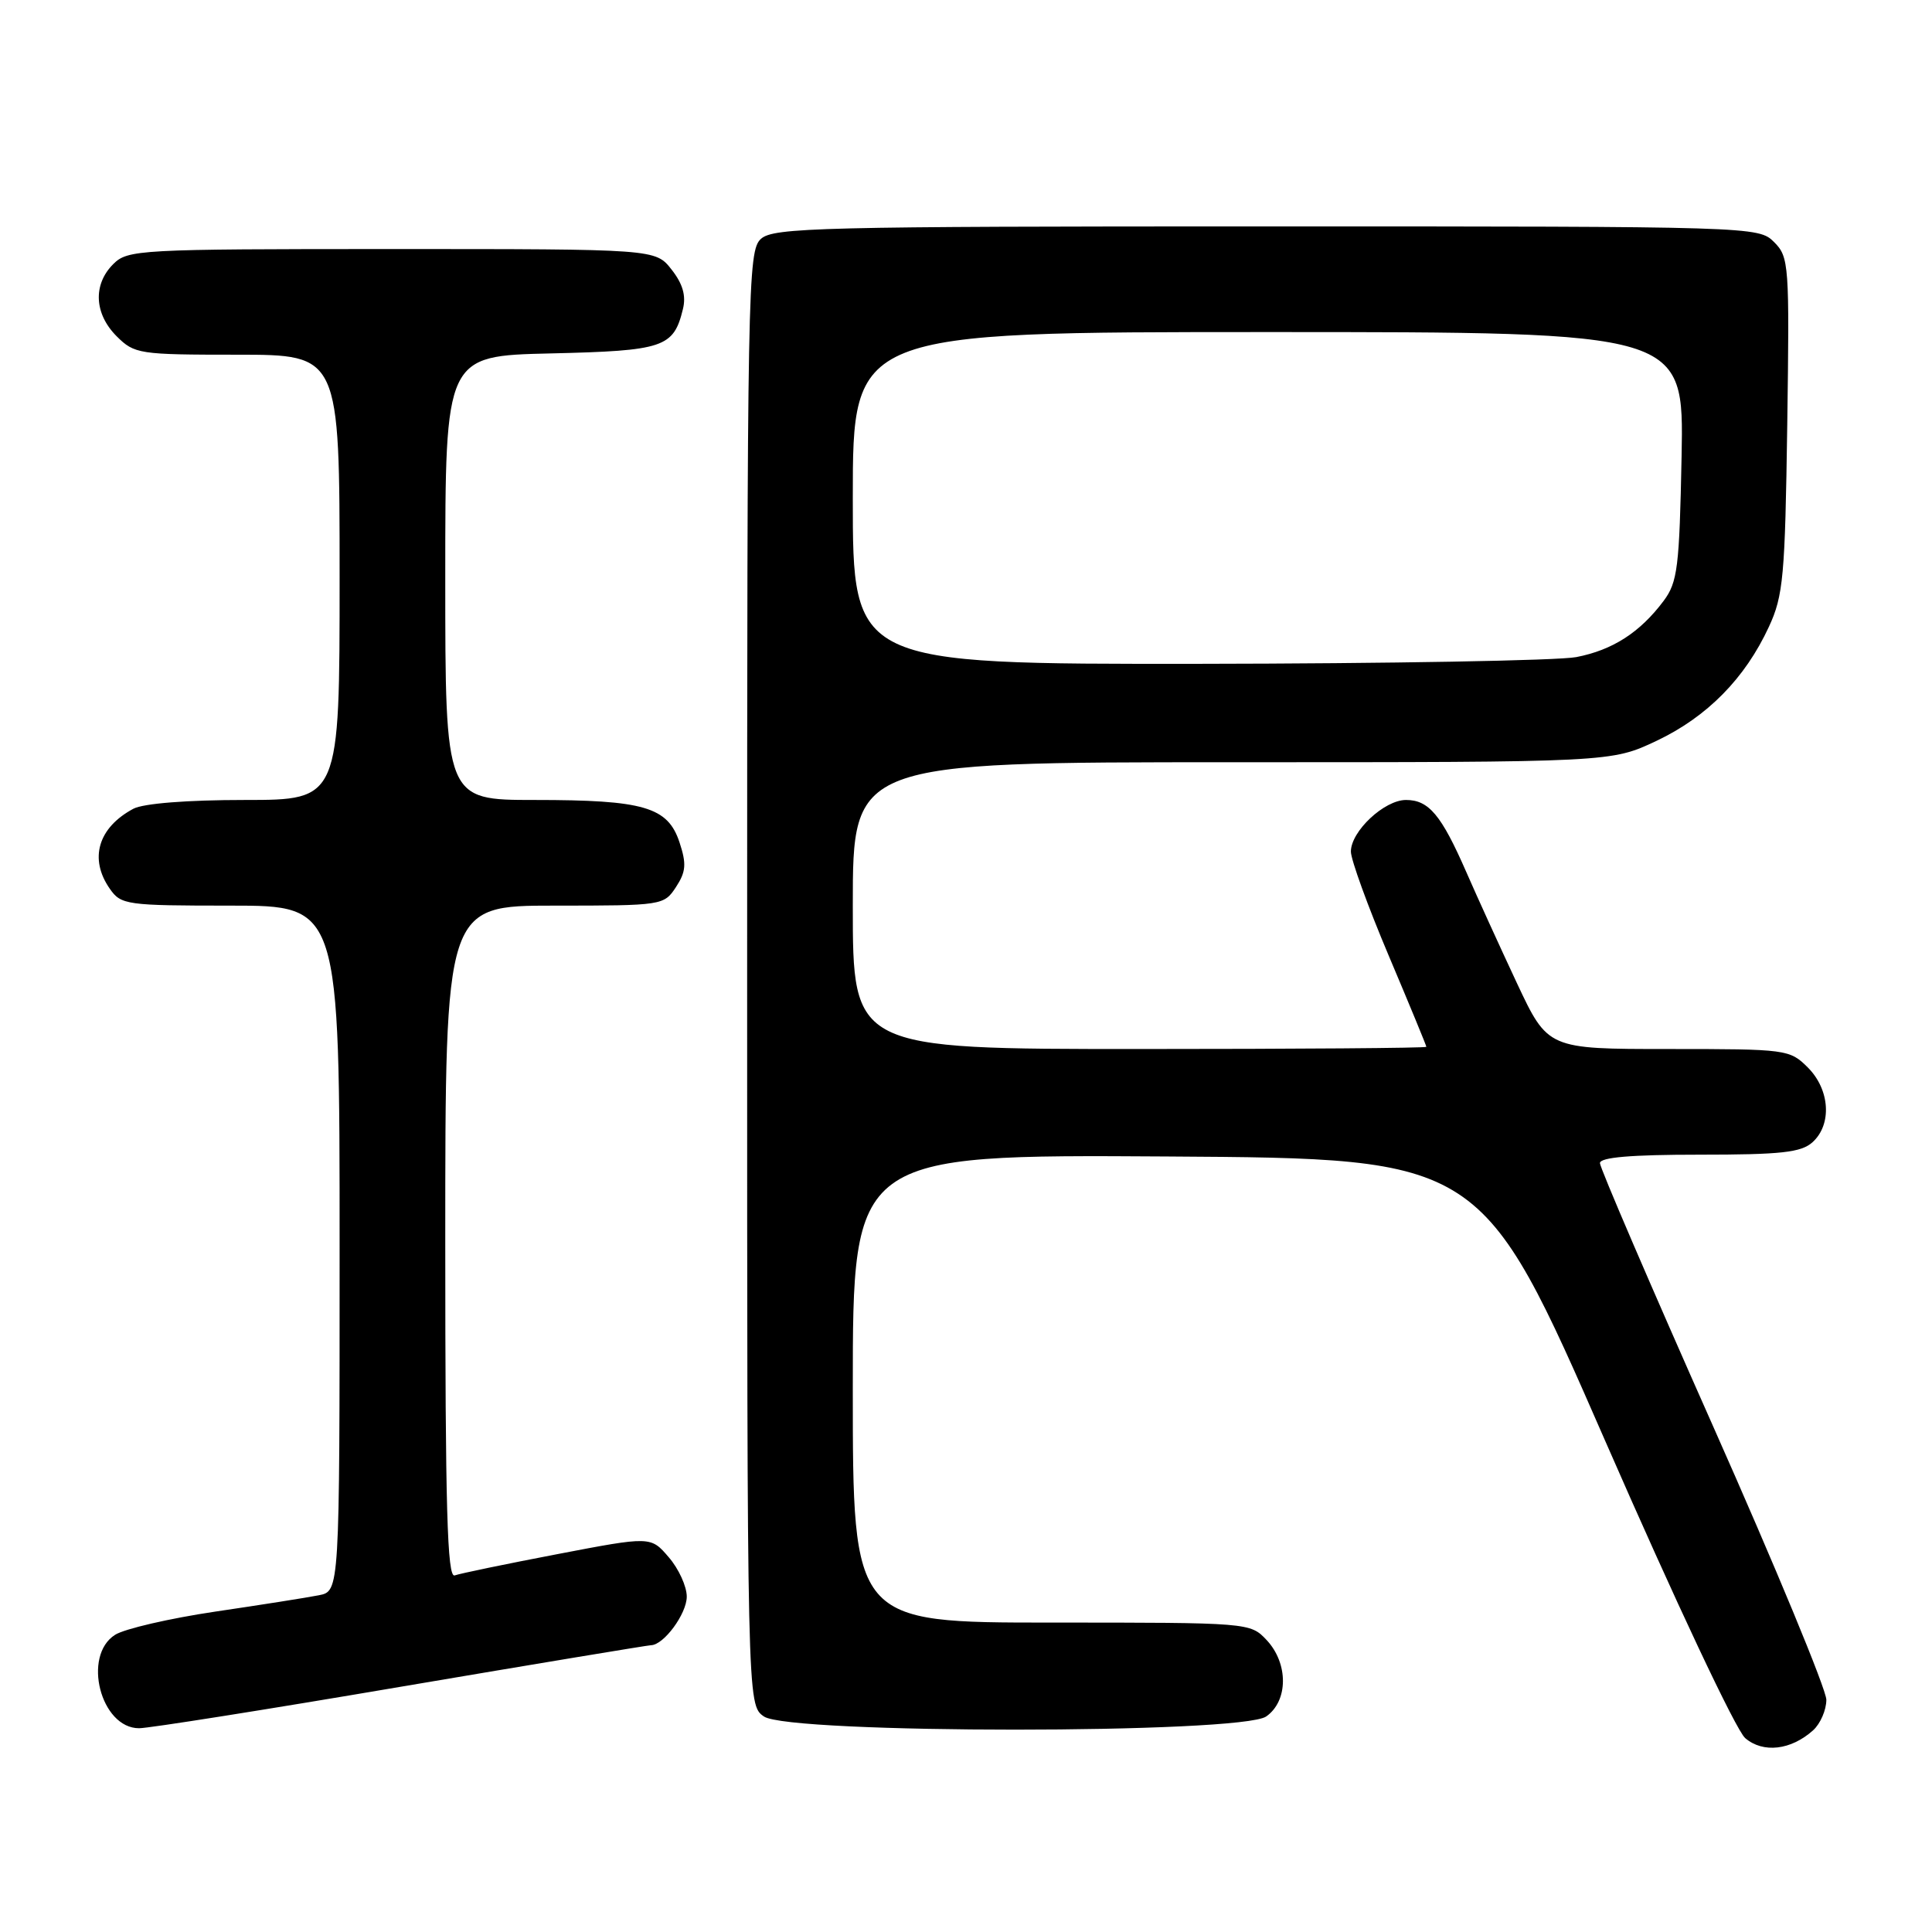 <?xml version="1.0" encoding="UTF-8" standalone="no"?>
<!DOCTYPE svg PUBLIC "-//W3C//DTD SVG 1.1//EN" "http://www.w3.org/Graphics/SVG/1.1/DTD/svg11.dtd" >
<svg xmlns="http://www.w3.org/2000/svg" xmlns:xlink="http://www.w3.org/1999/xlink" version="1.1" viewBox="0 0 256 256">
 <g >
 <path fill="currentColor"
d=" M 240.25 229.27 C 241.21 228.40 242.00 226.58 242.00 225.23 C 242.00 223.87 235.25 207.57 227.00 189.00 C 218.75 170.43 212.00 154.73 212.00 154.12 C 212.00 153.35 216.13 153.00 225.17 153.00 C 236.02 153.00 238.66 152.71 240.17 151.35 C 242.77 148.99 242.48 144.39 239.55 141.45 C 237.14 139.05 236.75 139.00 221.09 139.00 C 205.10 139.00 205.10 139.00 200.99 130.25 C 198.74 125.44 195.71 118.80 194.27 115.50 C 190.98 107.98 189.32 106.00 186.30 106.00 C 183.43 106.00 179.00 110.15 179.00 112.84 C 179.00 113.91 181.25 120.10 184.00 126.60 C 186.75 133.10 189.00 138.55 189.00 138.71 C 189.00 138.87 171.90 139.00 151.00 139.00 C 113.00 139.00 113.00 139.00 113.00 120.00 C 113.00 101.00 113.00 101.00 163.25 101.00 C 213.50 101.00 213.50 101.00 219.51 98.16 C 226.20 94.99 231.23 89.89 234.39 83.05 C 236.30 78.94 236.53 76.37 236.82 56.32 C 237.12 35.01 237.06 34.06 235.07 32.07 C 233.02 30.02 232.38 30.00 167.83 30.00 C 108.59 30.00 102.49 30.15 100.83 31.65 C 99.08 33.24 99.00 37.59 99.00 129.60 C 99.00 225.89 99.00 225.89 101.22 227.44 C 104.55 229.77 164.45 229.77 167.78 227.44 C 170.71 225.39 170.74 220.41 167.83 217.31 C 165.66 215.01 165.55 215.00 139.33 215.00 C 113.00 215.00 113.00 215.00 113.00 183.99 C 113.00 152.98 113.00 152.98 154.67 153.24 C 196.34 153.50 196.34 153.50 212.73 191.00 C 221.98 212.16 230.04 229.29 231.25 230.31 C 233.62 232.34 237.32 231.91 240.25 229.27 Z  M 53.12 223.50 C 70.93 220.48 85.84 218.01 86.25 218.00 C 87.94 217.99 91.00 213.84 91.00 211.56 C 91.00 210.21 89.93 207.86 88.61 206.34 C 86.23 203.56 86.23 203.56 73.86 205.93 C 67.06 207.23 60.94 208.50 60.25 208.75 C 59.26 209.12 59.00 199.87 59.00 164.61 C 59.00 120.00 59.00 120.00 73.48 120.00 C 87.76 120.00 87.98 119.97 89.57 117.54 C 90.90 115.51 90.98 114.47 90.04 111.62 C 88.49 106.92 85.33 106.00 70.85 106.00 C 59.00 106.00 59.00 106.00 59.00 76.58 C 59.00 47.15 59.00 47.15 72.97 46.83 C 87.96 46.48 89.25 46.05 90.49 40.96 C 90.93 39.18 90.47 37.60 88.98 35.71 C 86.85 33.00 86.85 33.00 51.93 33.00 C 18.33 33.00 16.92 33.08 15.00 35.00 C 12.30 37.70 12.48 41.57 15.45 44.55 C 17.82 46.91 18.41 47.00 31.45 47.00 C 45.00 47.00 45.00 47.00 45.00 76.50 C 45.00 106.00 45.00 106.00 32.43 106.00 C 24.80 106.00 19.01 106.46 17.68 107.16 C 12.99 109.66 11.77 113.80 14.56 117.78 C 16.04 119.90 16.77 120.00 30.56 120.00 C 45.00 120.00 45.00 120.00 45.00 165.42 C 45.00 210.84 45.00 210.84 42.25 211.38 C 40.74 211.68 34.55 212.66 28.50 213.55 C 22.45 214.45 16.49 215.83 15.25 216.62 C 10.87 219.40 13.34 229.00 18.43 229.00 C 19.71 229.00 35.32 226.53 53.12 223.50 Z  M 113.00 66.00 C 113.00 44.00 113.00 44.00 168.07 44.00 C 223.13 44.00 223.13 44.00 222.82 60.43 C 222.53 75.18 222.29 77.14 220.44 79.62 C 217.31 83.80 213.68 86.14 208.86 87.07 C 206.46 87.53 183.91 87.93 158.75 87.96 C 113.00 88.00 113.00 88.00 113.00 66.00 Z "/>
</g>
</svg>
